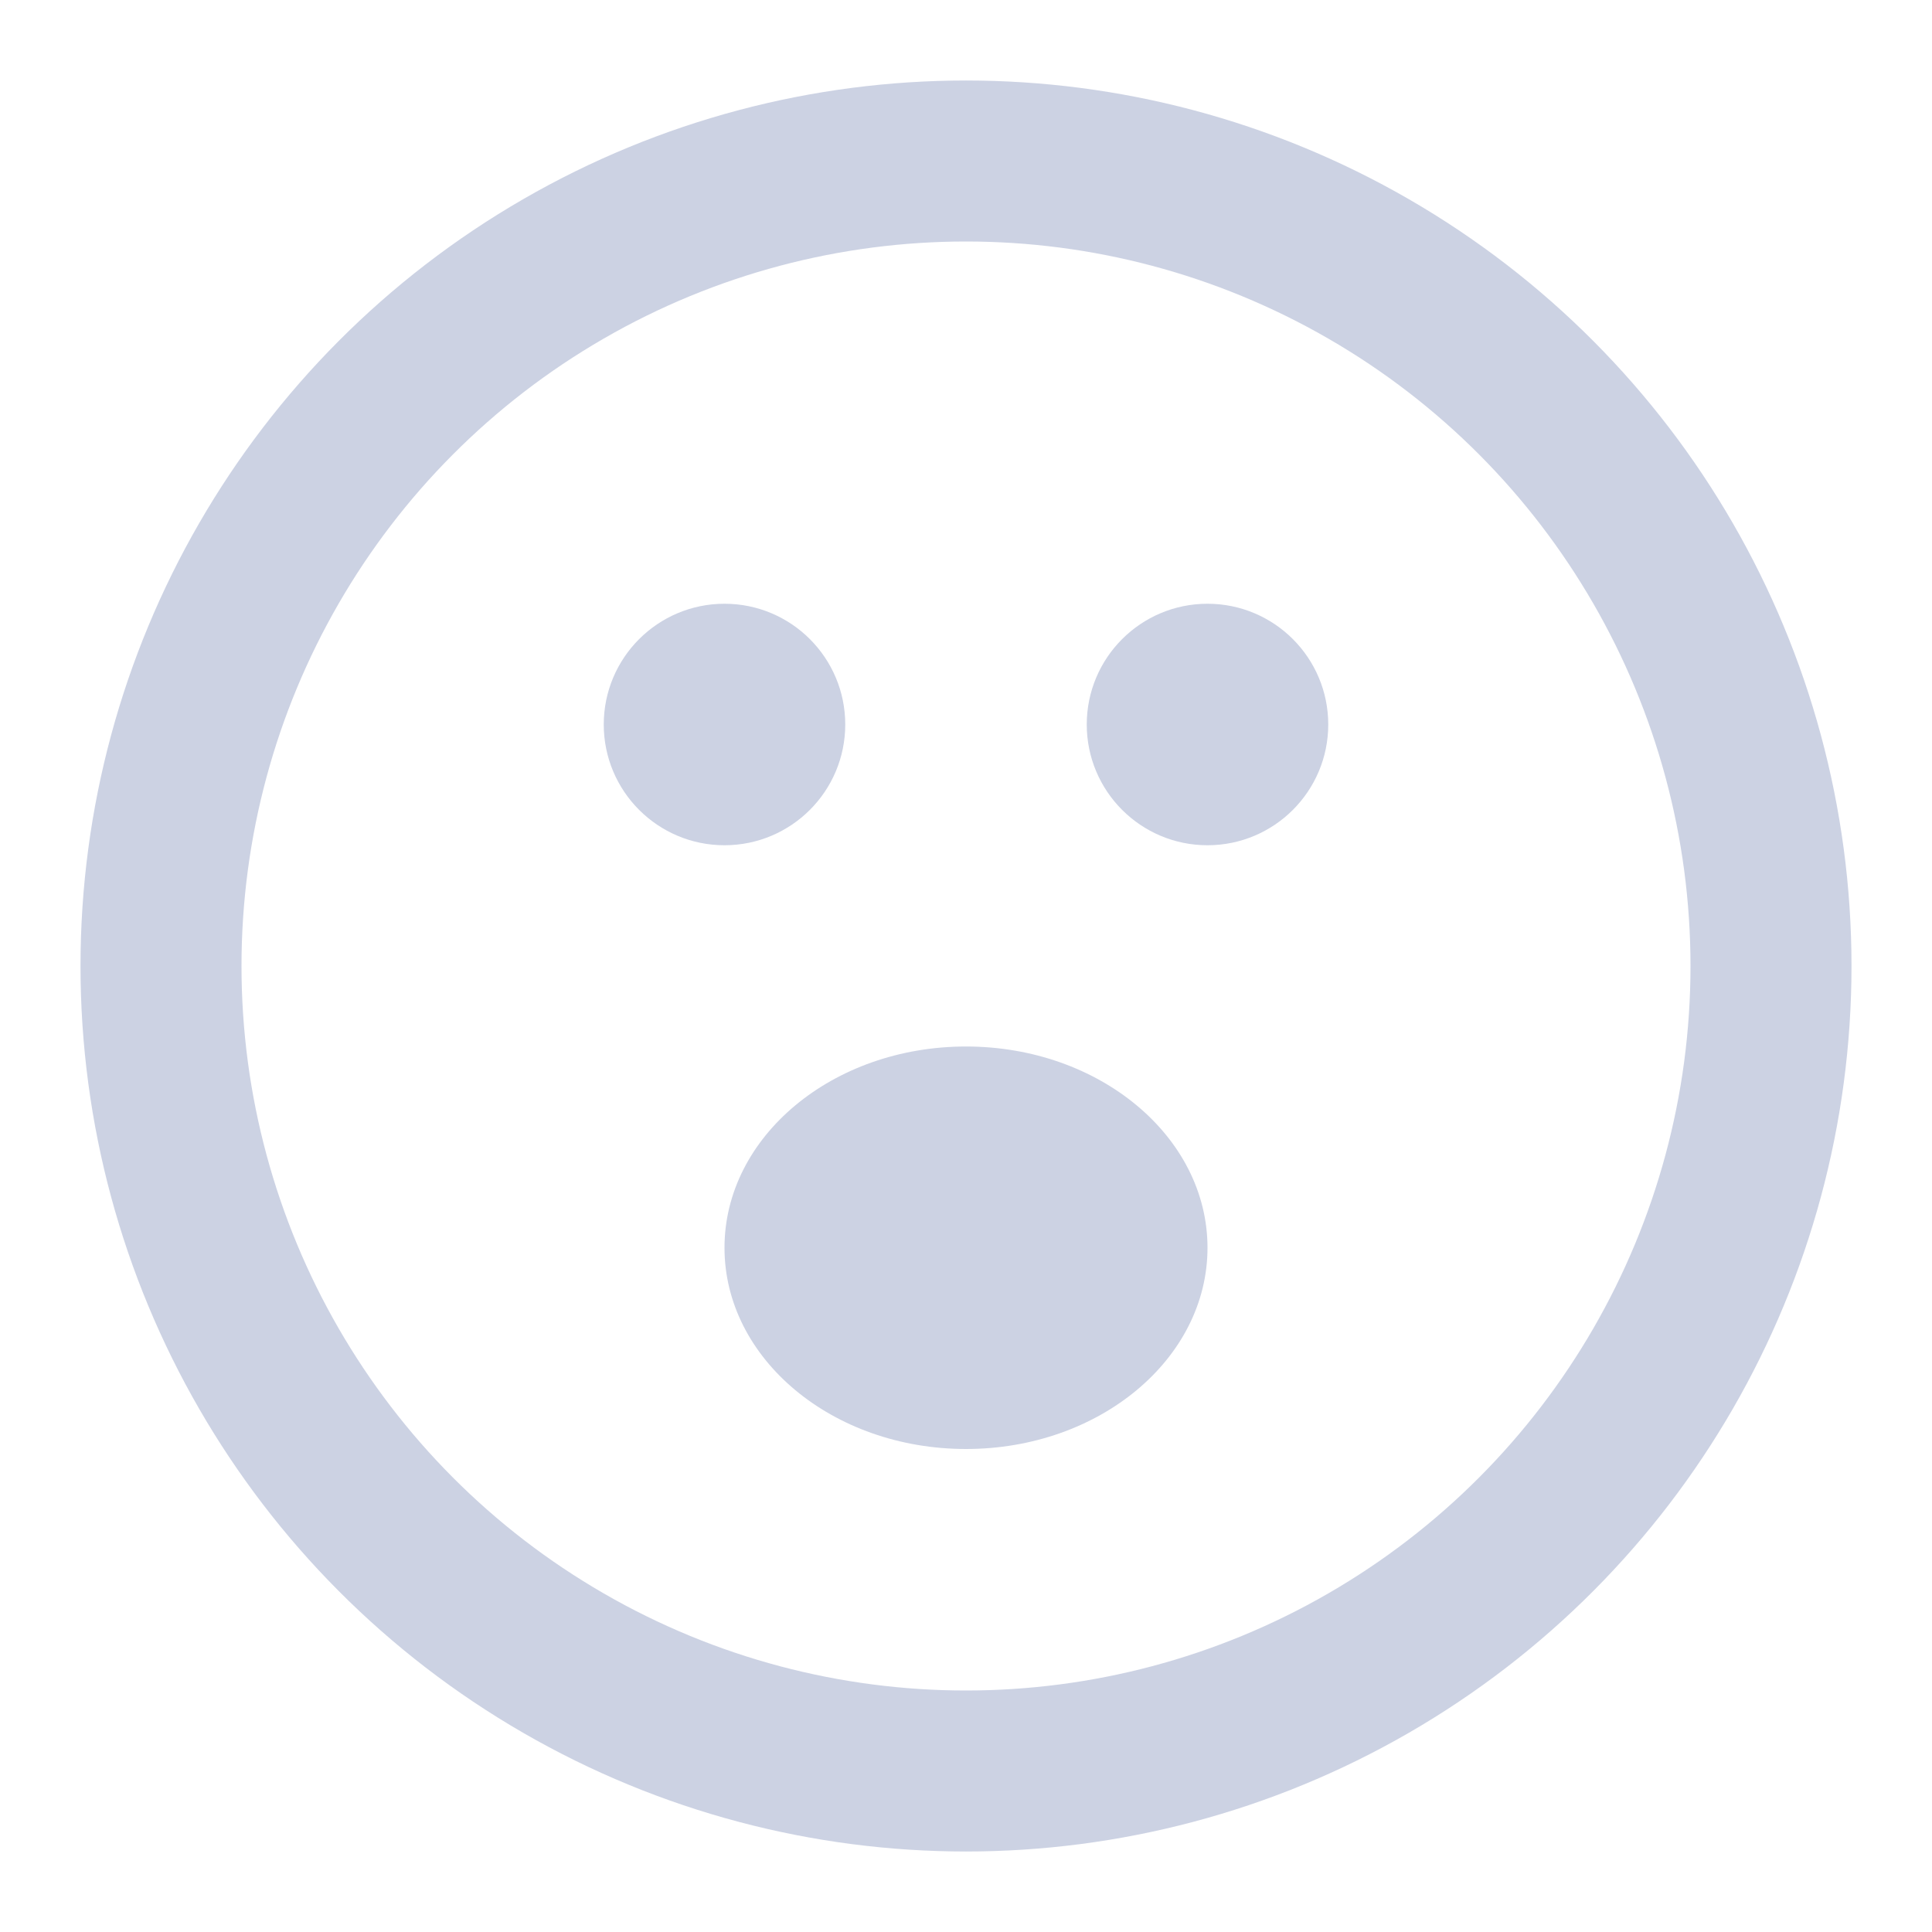 <svg width="24" height="24" viewBox="0 0 24 24" fill="none" xmlns="http://www.w3.org/2000/svg">
<circle cx="12" cy="12" r="10" stroke="#CCD2E3" stroke-width="2" stroke-linecap="round"/>
<circle cx="9" cy="9" r="1.25" fill="#CCD2E3" stroke="#CCD2E3" stroke-width="0.5" stroke-linecap="round"/>
<circle cx="15" cy="9" r="1.25" fill="#CCD2E3" stroke="#CCD2E3" stroke-width="0.5" stroke-linecap="round"/>
<path d="M15 15.5C15 16.881 13.657 18 12 18C10.343 18 9 16.881 9 15.5C9 14.119 10.343 13 12 13C13.657 13 15 14.119 15 15.5Z" fill="#CCD2E3"/>
</svg>
